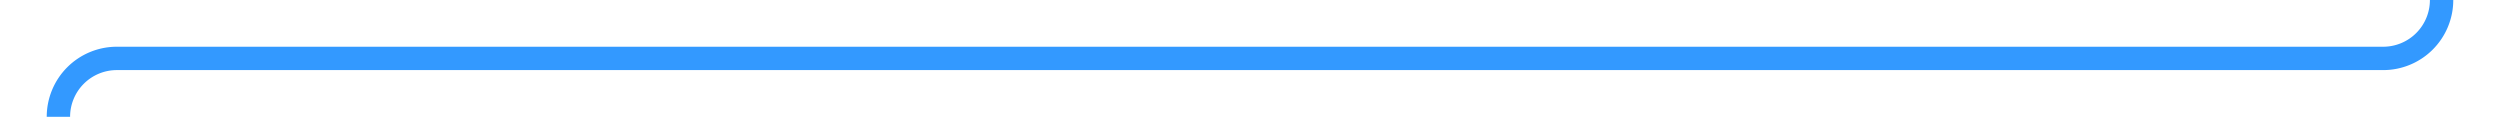 ﻿<?xml version="1.0" encoding="utf-8"?>
<svg version="1.1" xmlns:xlink="http://www.w3.org/1999/xlink" width="214px" height="10px" preserveAspectRatio="xMinYMid meet" viewBox="543 1669  214 8" xmlns="http://www.w3.org/2000/svg">
  <path d="M 752 1616  L 752 1668  A 5 5 0 0 1 747 1673 L 553 1673  A 5 5 0 0 0 548 1678 L 548 1689  " stroke-width="2" stroke="#3399ff" fill="none" />
  <path d="M 552.293 1683.893  L 548 1688.186  L 543.707 1683.893  L 542.293 1685.307  L 547.293 1690.307  L 548 1691.014  L 548.707 1690.307  L 553.707 1685.307  L 552.293 1683.893  Z " fill-rule="nonzero" fill="#3399ff" stroke="none" />
</svg>